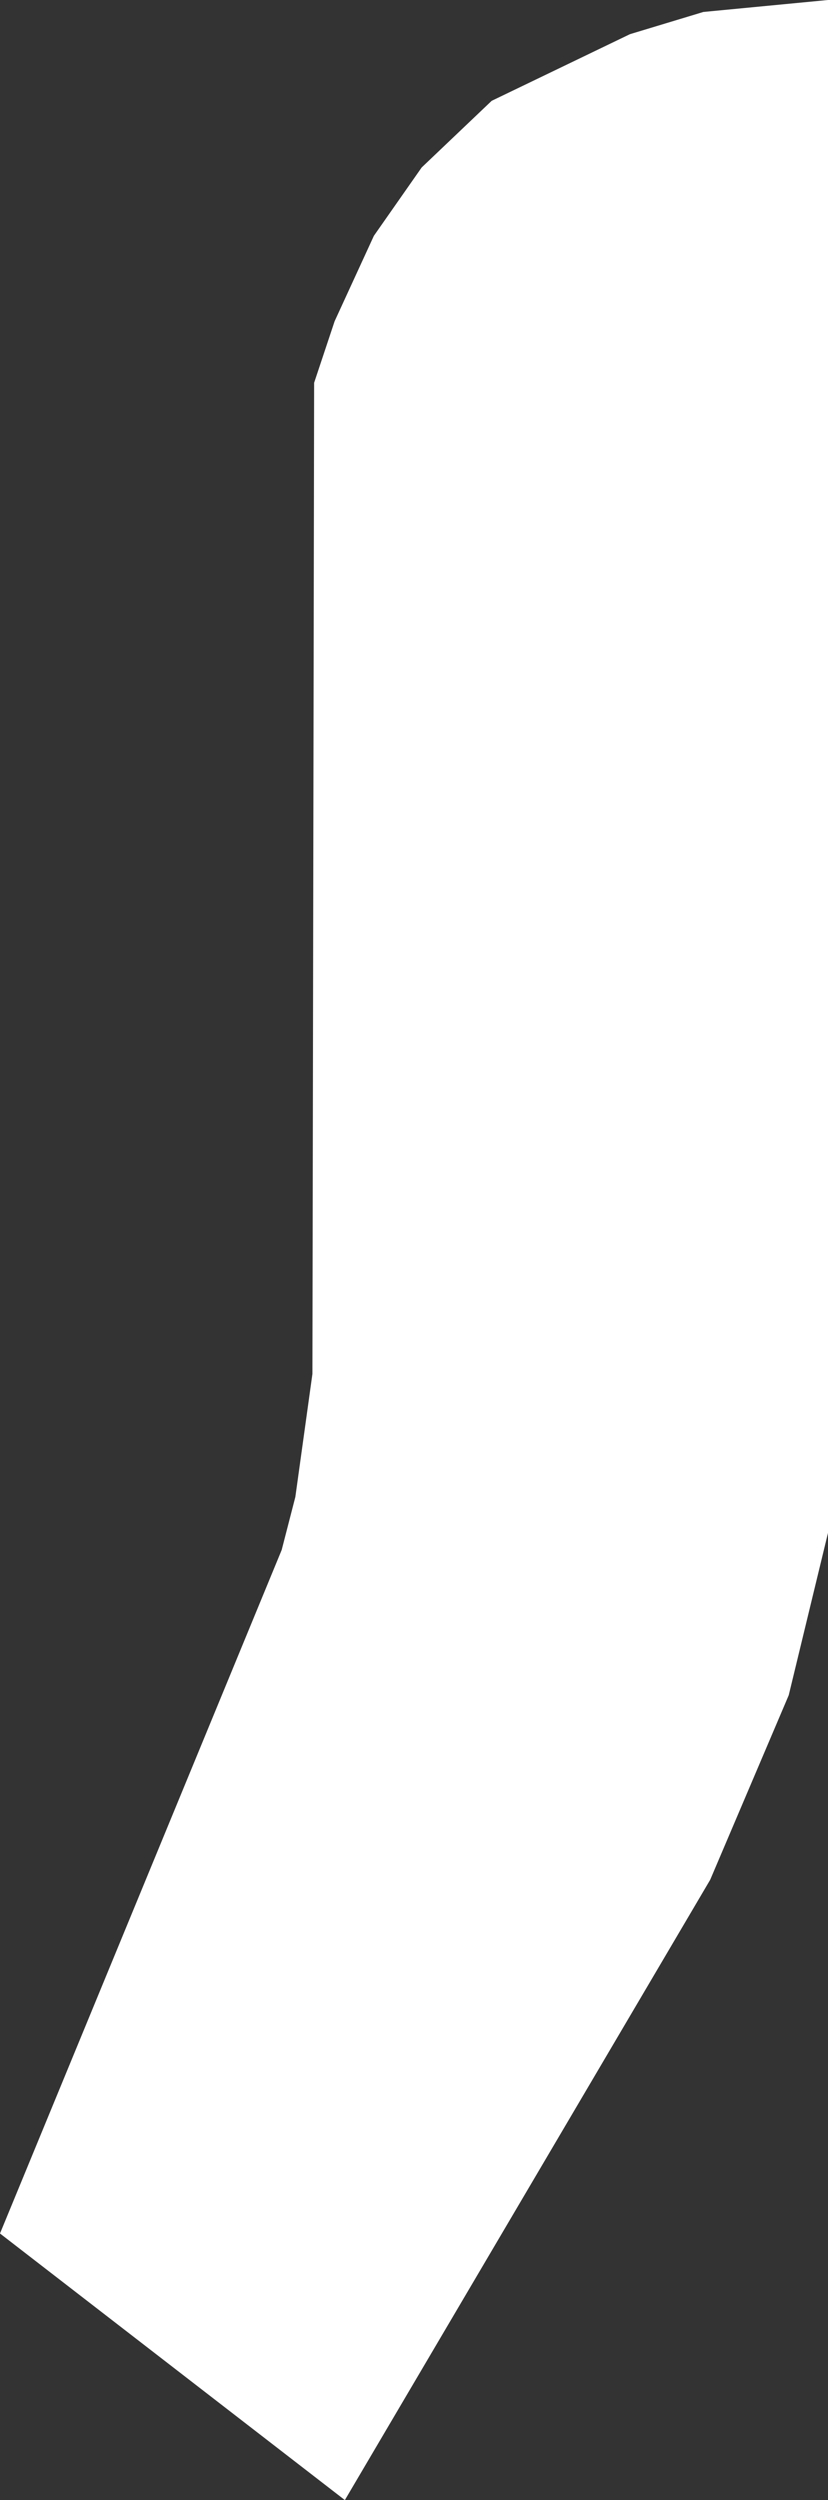 <?xml version="1.0" encoding="UTF-8" standalone="no"?>
<svg xmlns:ffdec="https://www.free-decompiler.com/flash" xmlns:xlink="http://www.w3.org/1999/xlink" ffdec:objectType="shape" height="73.15px" width="24.25px" xmlns="http://www.w3.org/2000/svg">
  <rect width="100%" height="100%" fill="#333333" stroke="none"/>
  <g transform="matrix(1.0, 0.0, 0.0, 1.0, 0.0, 0.0)">
    <path d="M20.6 0.35 L24.25 0.0 24.25 44.85 23.1 49.6 20.8 55.0 10.1 73.15 0.0 65.35 8.25 45.35 8.65 43.8 9.15 40.2 9.2 11.2 9.8 9.4 10.95 6.9 12.35 4.9 14.4 2.95 18.45 1.0 20.6 0.35" fill="#ffffff" fill-rule="evenodd" stroke="none"/>
  </g>
</svg>
